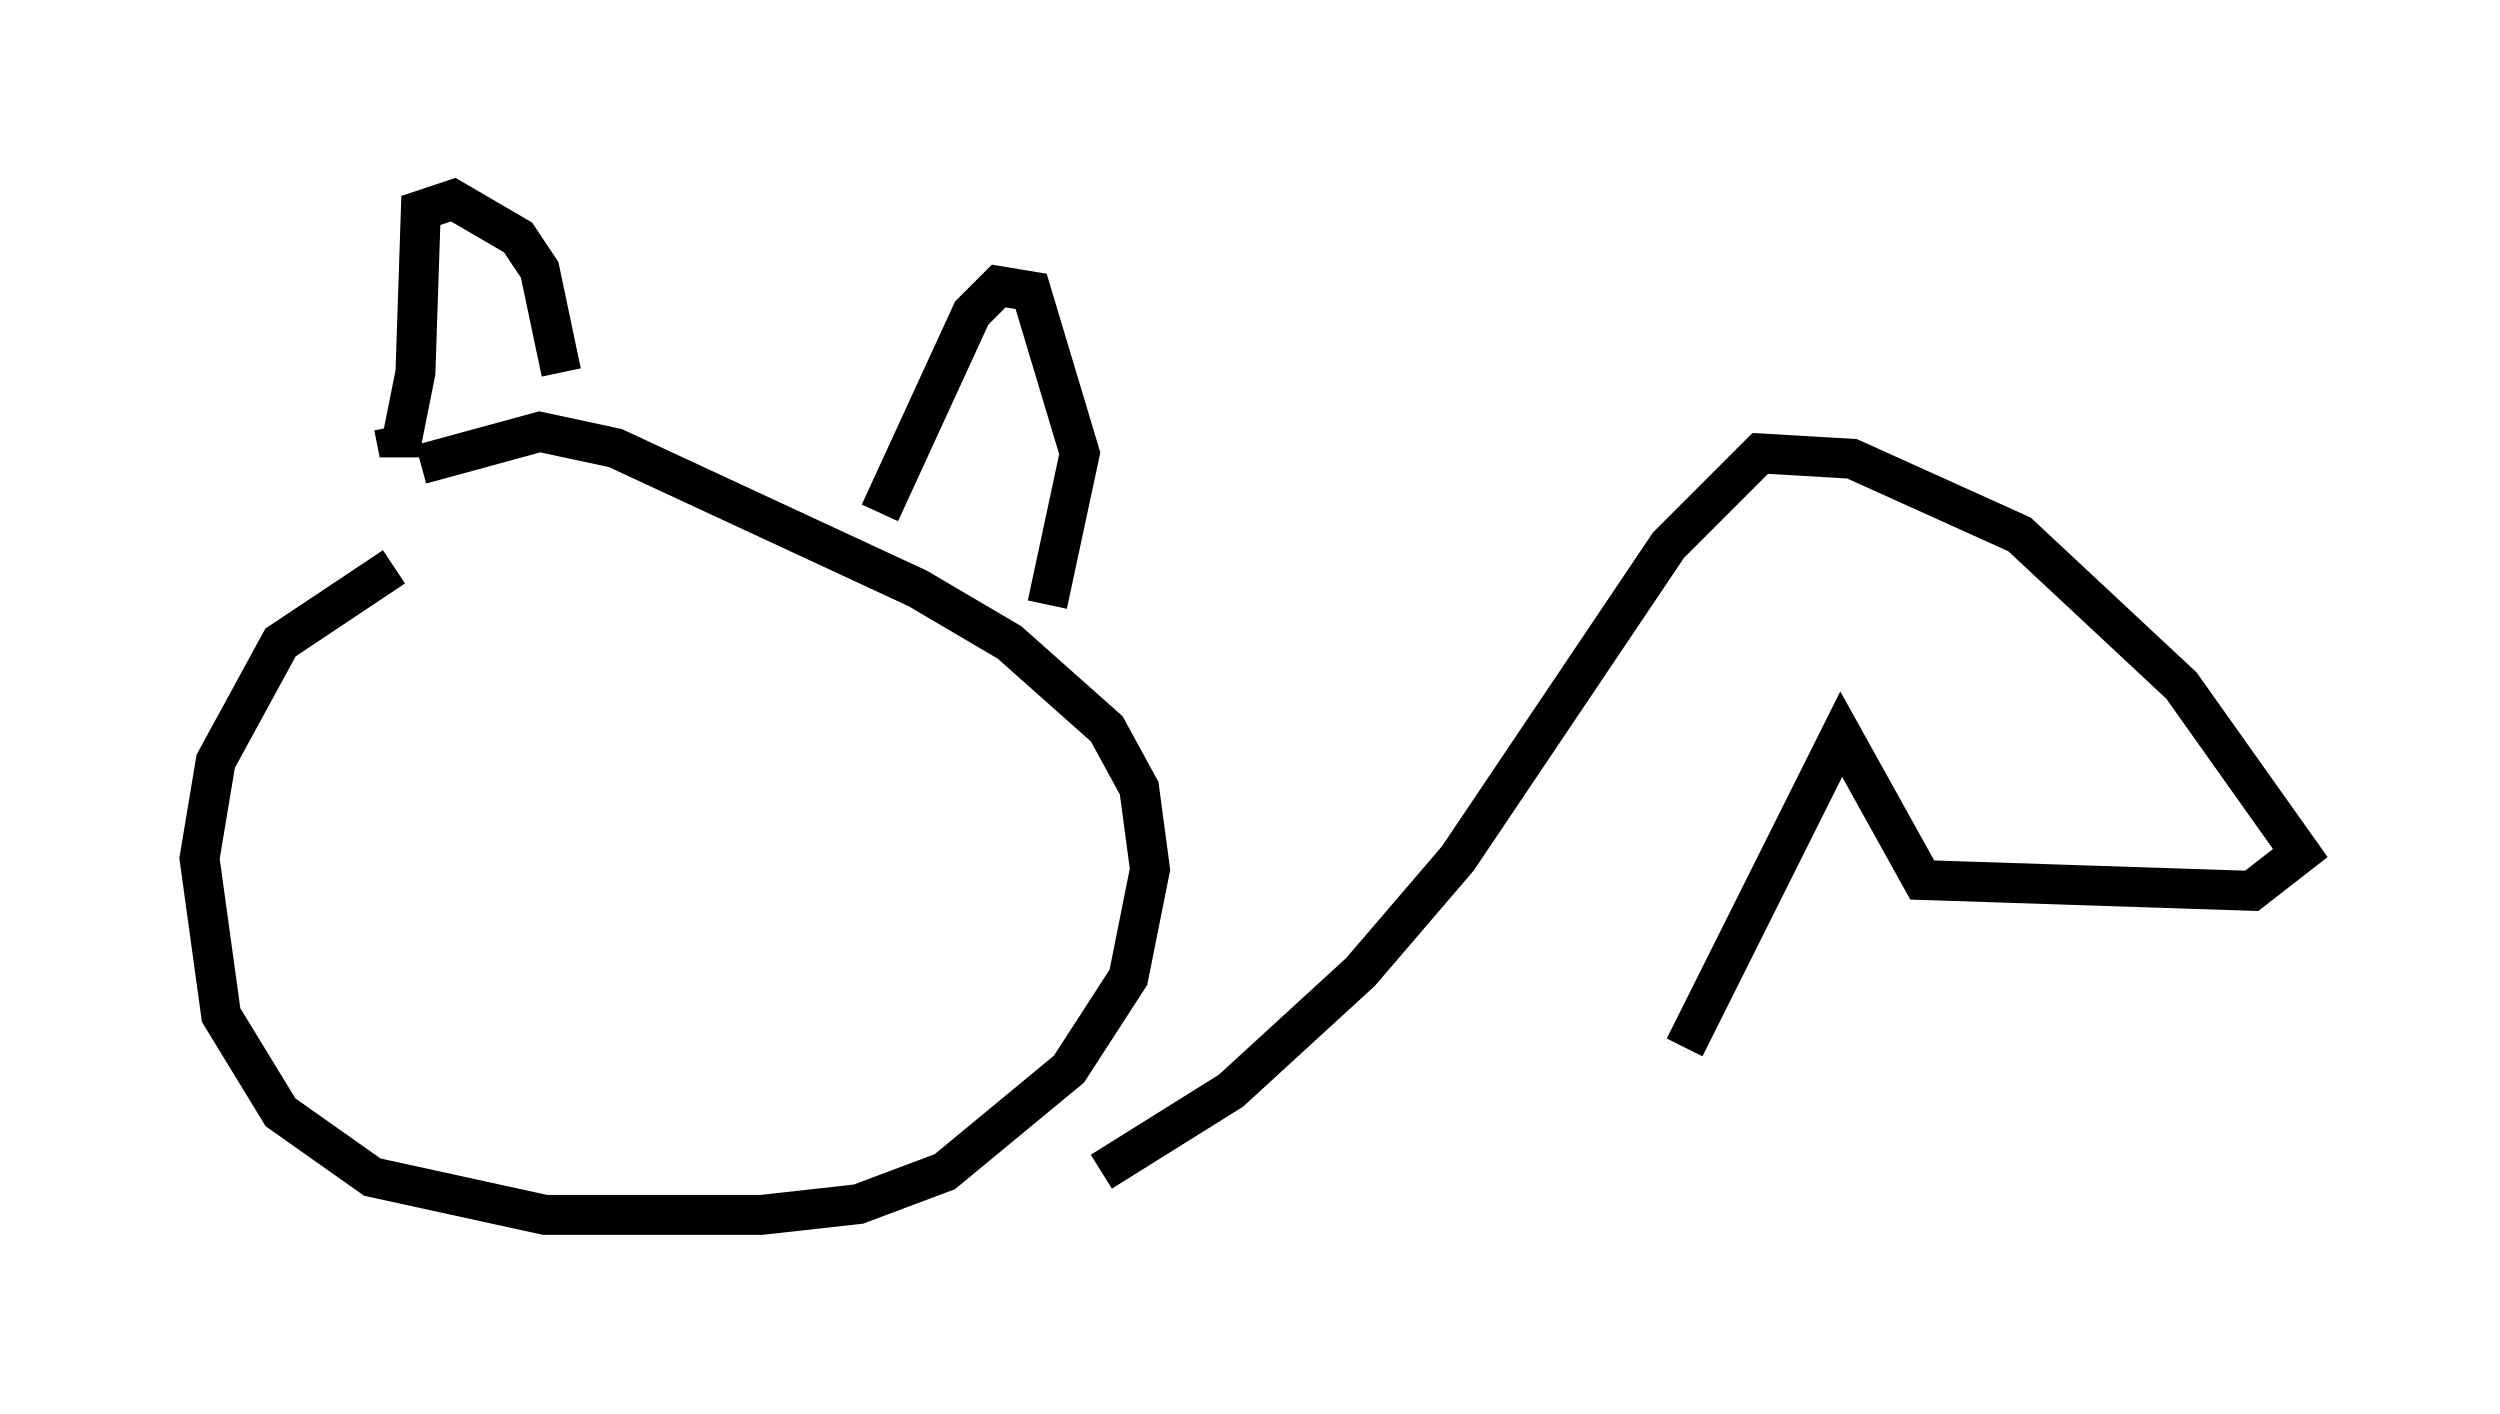 <?xml version="1.0" encoding="utf-8" ?>
<svg baseProfile="full" height="35.44" version="1.1" width="62.638" xmlns="http://www.w3.org/2000/svg" xmlns:ev="http://www.w3.org/2001/xml-events" xmlns:xlink="http://www.w3.org/1999/xlink"><defs /><rect fill="white" height="35.44" width="62.638" x="0" y="0" /><path d="M10.548, 14.202 m-0.677, 0.0 l-2.842, 1.894 -1.624, 2.977 l-0.406, 2.436 0.541, 3.924 l1.488, 2.436 2.3, 1.624 l4.33, 0.947 5.413, 0.0 l2.436, -0.271 2.165, -0.812 l3.112, -2.571 1.488, -2.3 l0.541, -2.706 -0.271, -2.03 l-0.812, -1.488 -2.436, -2.165 l-2.3, -1.353 -7.578, -3.518 l-1.894, -0.406 -2.977, 0.812 m-0.677, -0.947 l0.135, 0.677 0.406, -2.03 l0.135, -4.059 0.812, -0.271 l1.624, 0.947 0.541, 0.812 l0.541, 2.571 m7.984, 3.518 l2.3, -5.007 0.677, -0.677 l0.812, 0.135 1.218, 4.059 l-0.812, 3.789 m1.353, 14.208 l3.248, -2.03 3.248, -2.977 l2.436, -2.842 5.277, -7.848 l2.3, -2.3 2.3, 0.135 l4.195, 1.894 4.059, 3.789 l2.977, 4.195 -1.218, 0.947 l-8.254, -0.271 -2.03, -3.654 l-3.924, 7.848 " fill="none" stroke="black" stroke-width="1" /></svg>